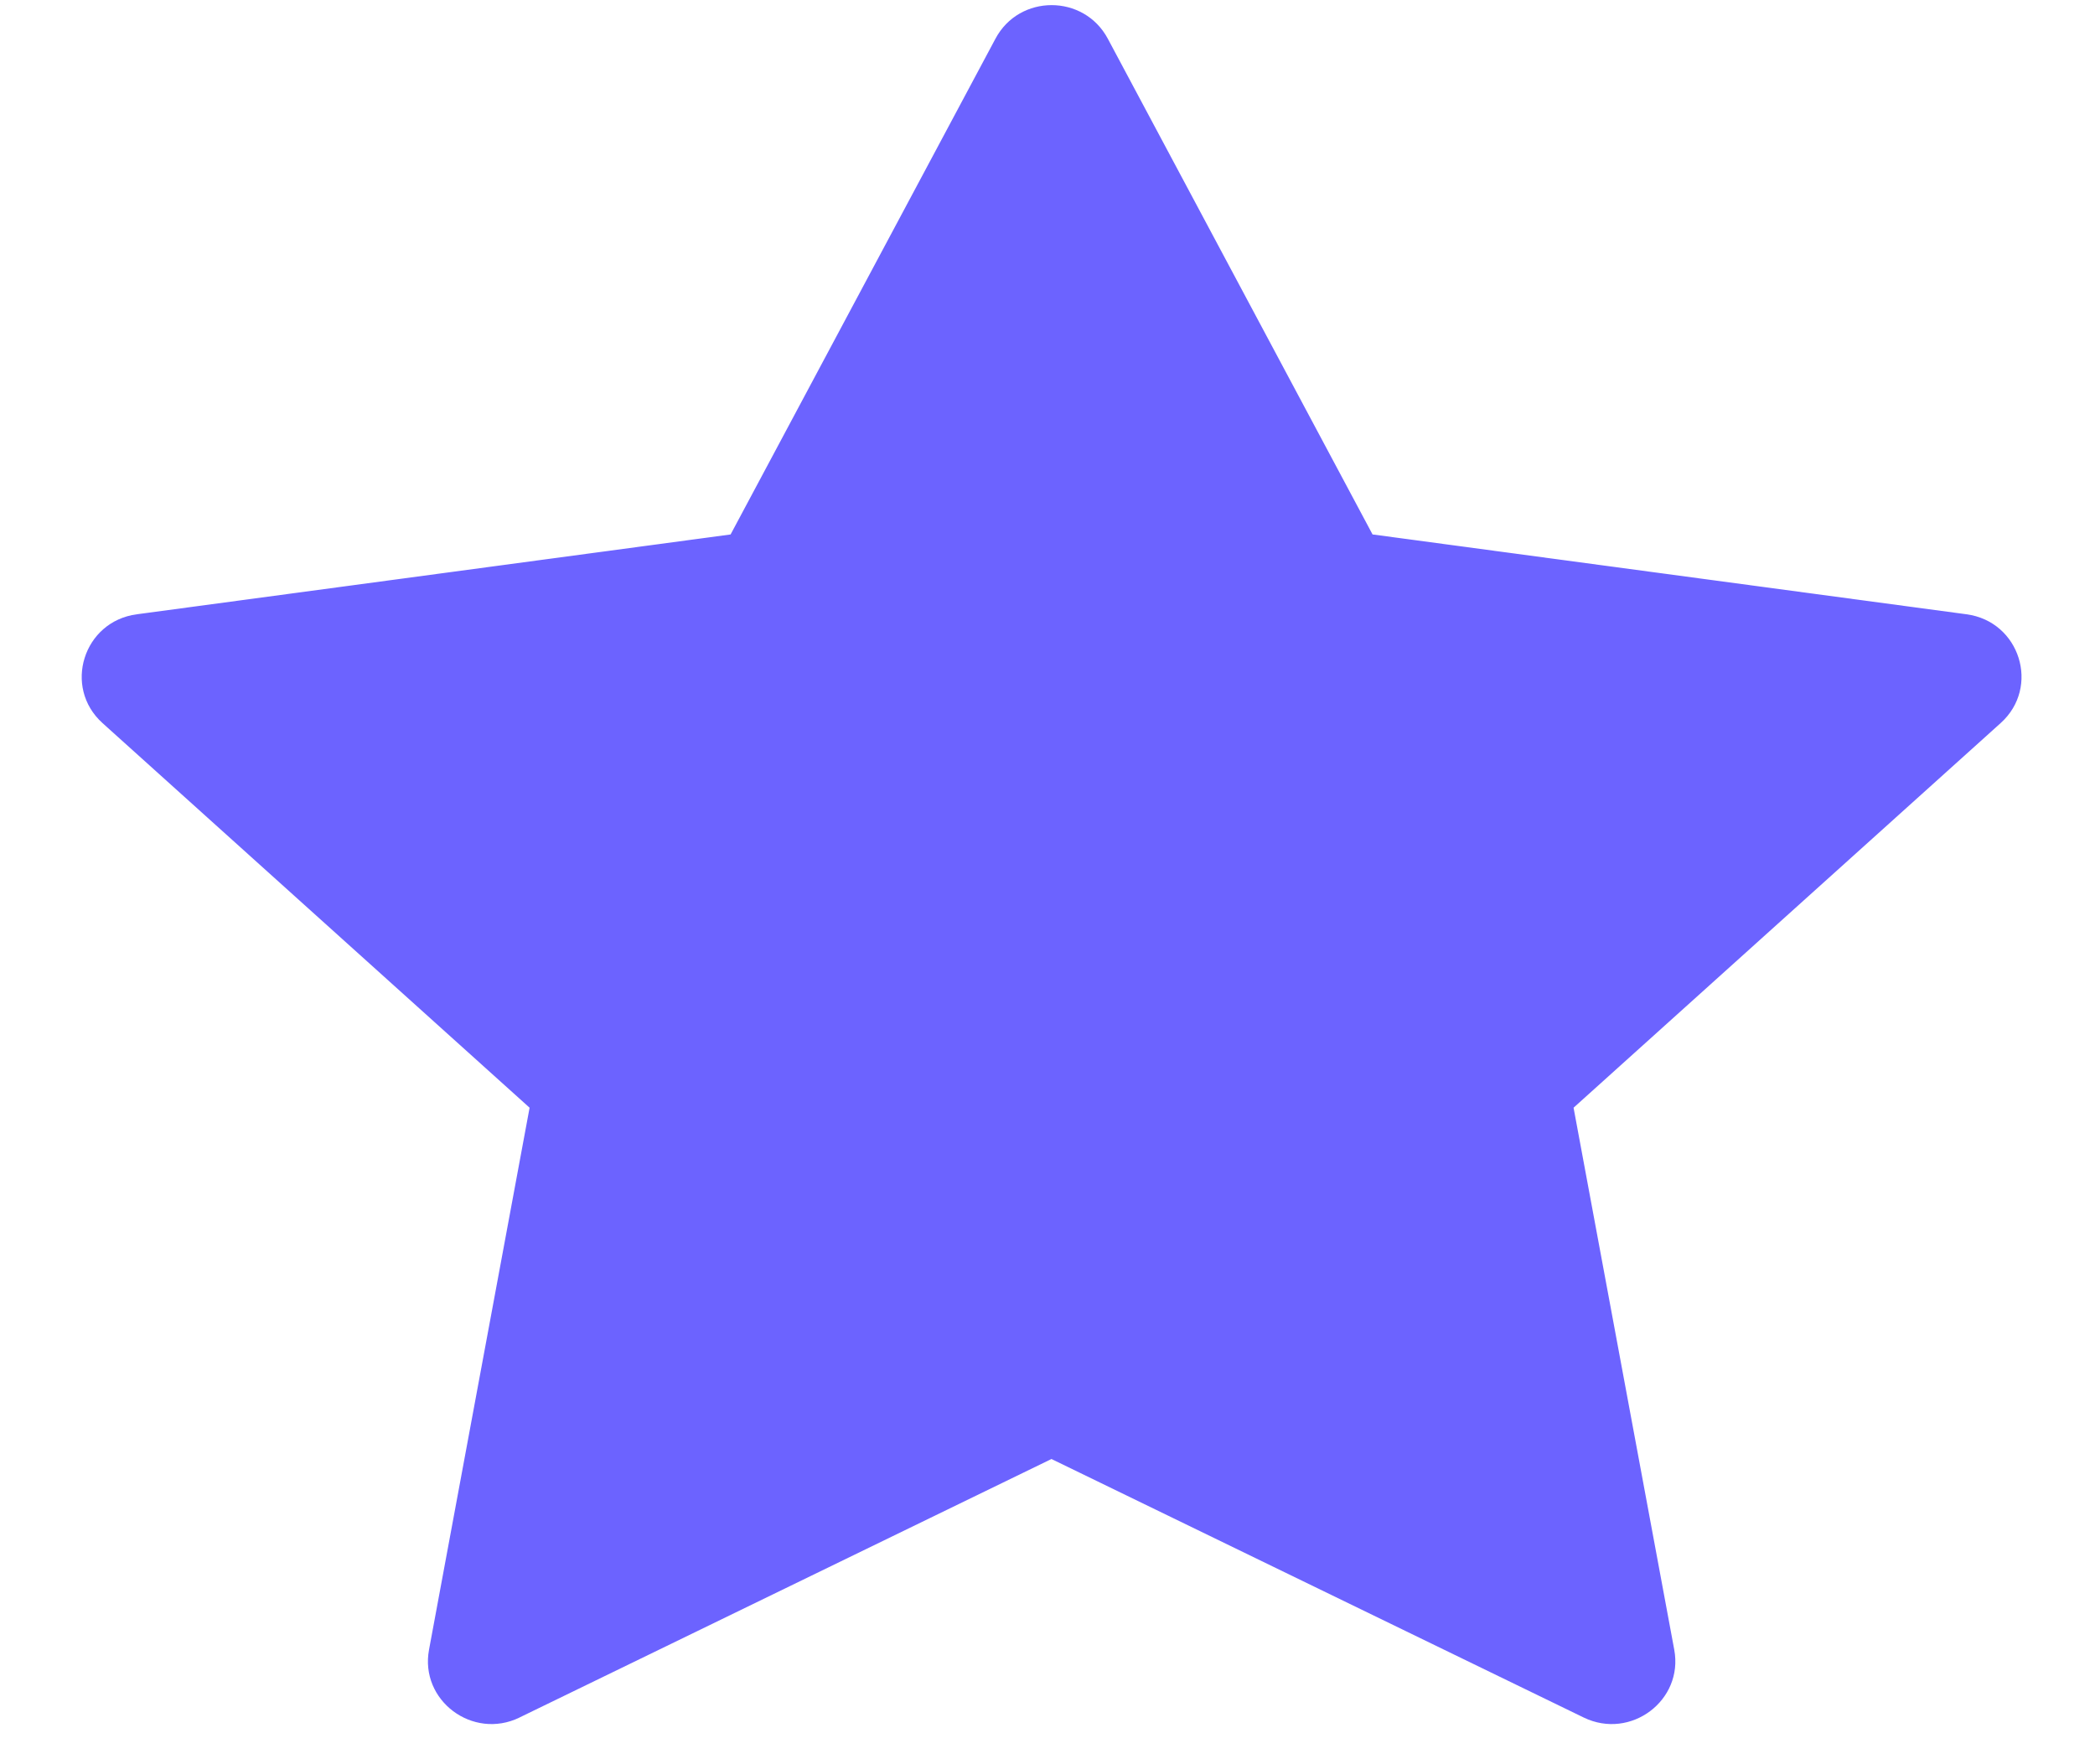 <svg width="19" height="16" viewBox="0 0 19 16" fill="none" xmlns="http://www.w3.org/2000/svg">
<path d="M4.711 15.577C4.287 15.782 3.805 15.422 3.891 14.961L4.803 10.046L0.93 6.558C0.568 6.232 0.756 5.635 1.241 5.571L6.626 4.847L9.028 0.351C9.244 -0.055 9.83 -0.055 10.047 0.351L12.448 4.847L17.834 5.571C18.319 5.635 18.507 6.232 18.144 6.558L14.271 10.046L15.184 14.961C15.27 15.422 14.788 15.782 14.364 15.577L9.536 13.232L4.71 15.577H4.711Z" fill="#6C63FF"/>
</svg>
